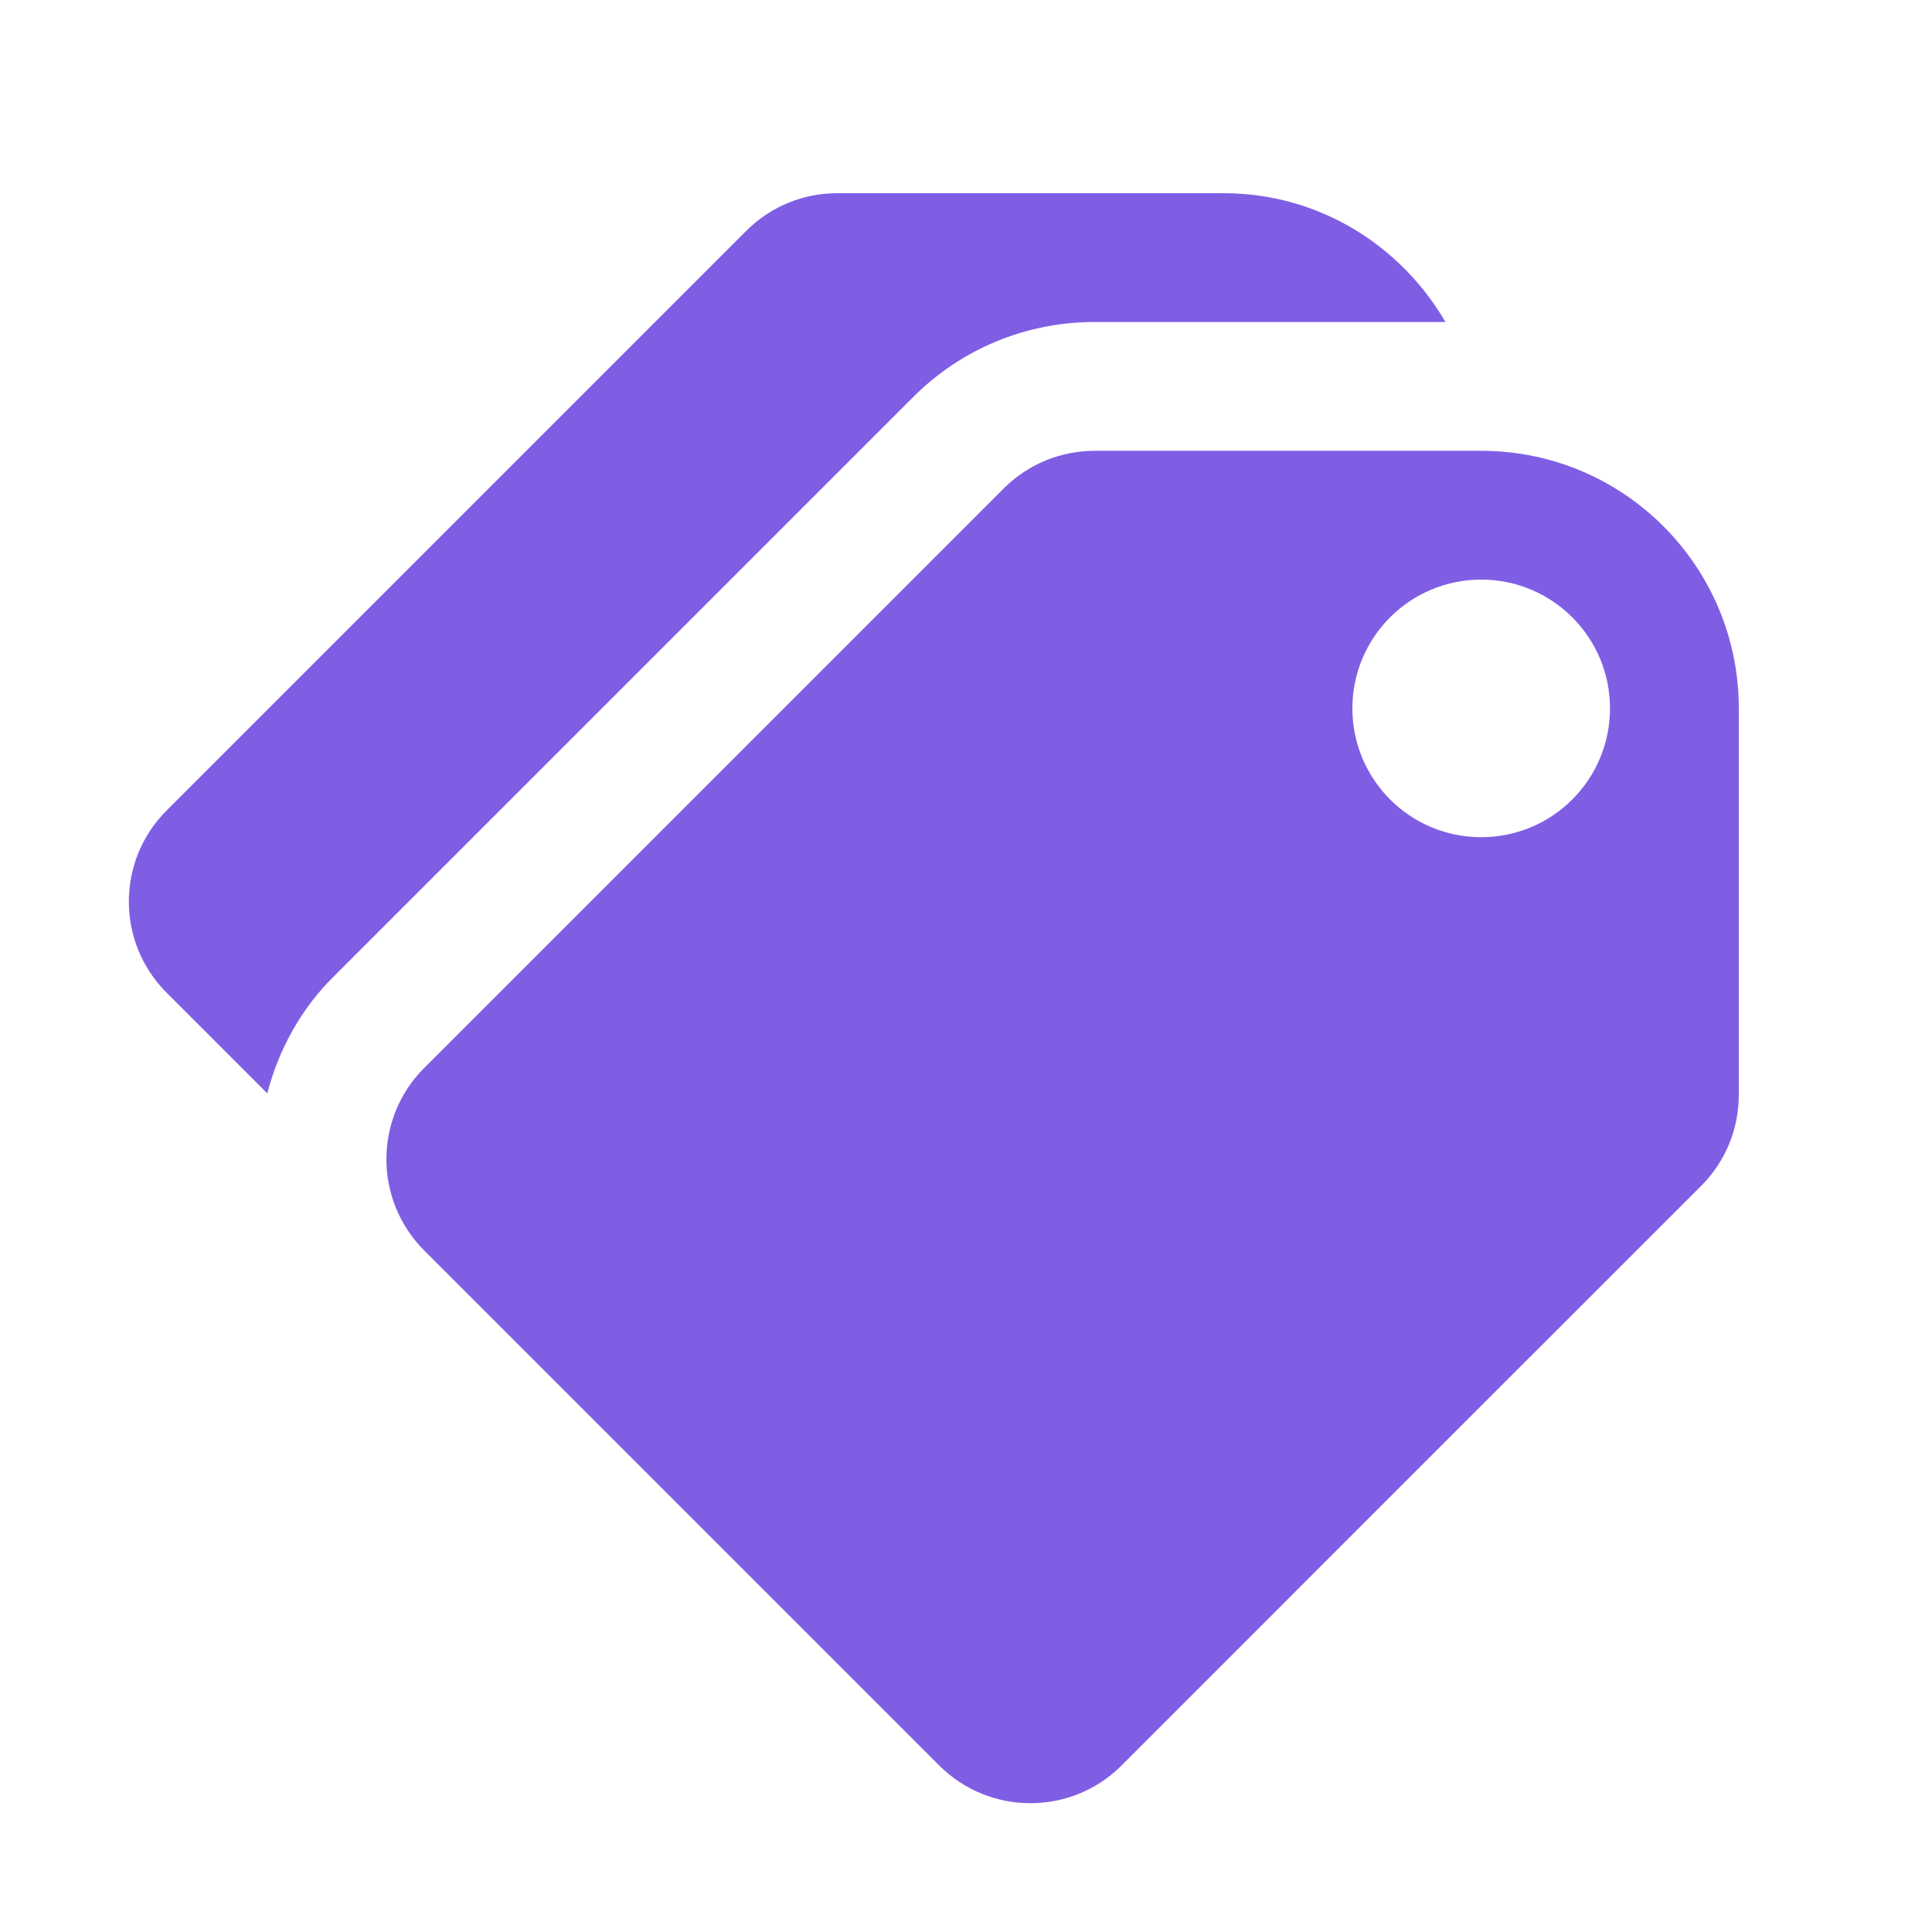 <svg xmlns="http://www.w3.org/2000/svg" fill="none" viewBox="0 0 12 12"><path fill="#7F5EE4" d="M2.069 6.069L5.669 2.469C5.971 2.166 6.373 2 6.8 2H8.978C8.701 1.524 8.191 1.2 7.6 1.2H5.2C4.995 1.2 4.791 1.278 4.635 1.434L1.035 5.034C0.722 5.347 0.722 5.853 1.035 6.166L1.66 6.791C1.731 6.521 1.866 6.271 2.069 6.069Z"/><path fill="#7F5EE4" d="M9.2 2.8H6.8C6.595 2.8 6.39 2.878 6.234 3.034L2.634 6.634C2.322 6.947 2.322 7.453 2.634 7.766L5.834 10.966C6.147 11.278 6.653 11.278 6.966 10.966C7.122 10.809 10.409 7.522 10.566 7.366C10.722 7.21 10.8 7.005 10.8 6.8V4.4C10.8 3.516 10.084 2.8 9.2 2.8ZM9.2 5.2C8.758 5.2 8.4 4.842 8.4 4.4C8.4 3.958 8.758 3.6 9.2 3.6C9.642 3.6 10 3.958 10 4.4C10 4.842 9.642 5.2 9.2 5.2Z"/></svg>